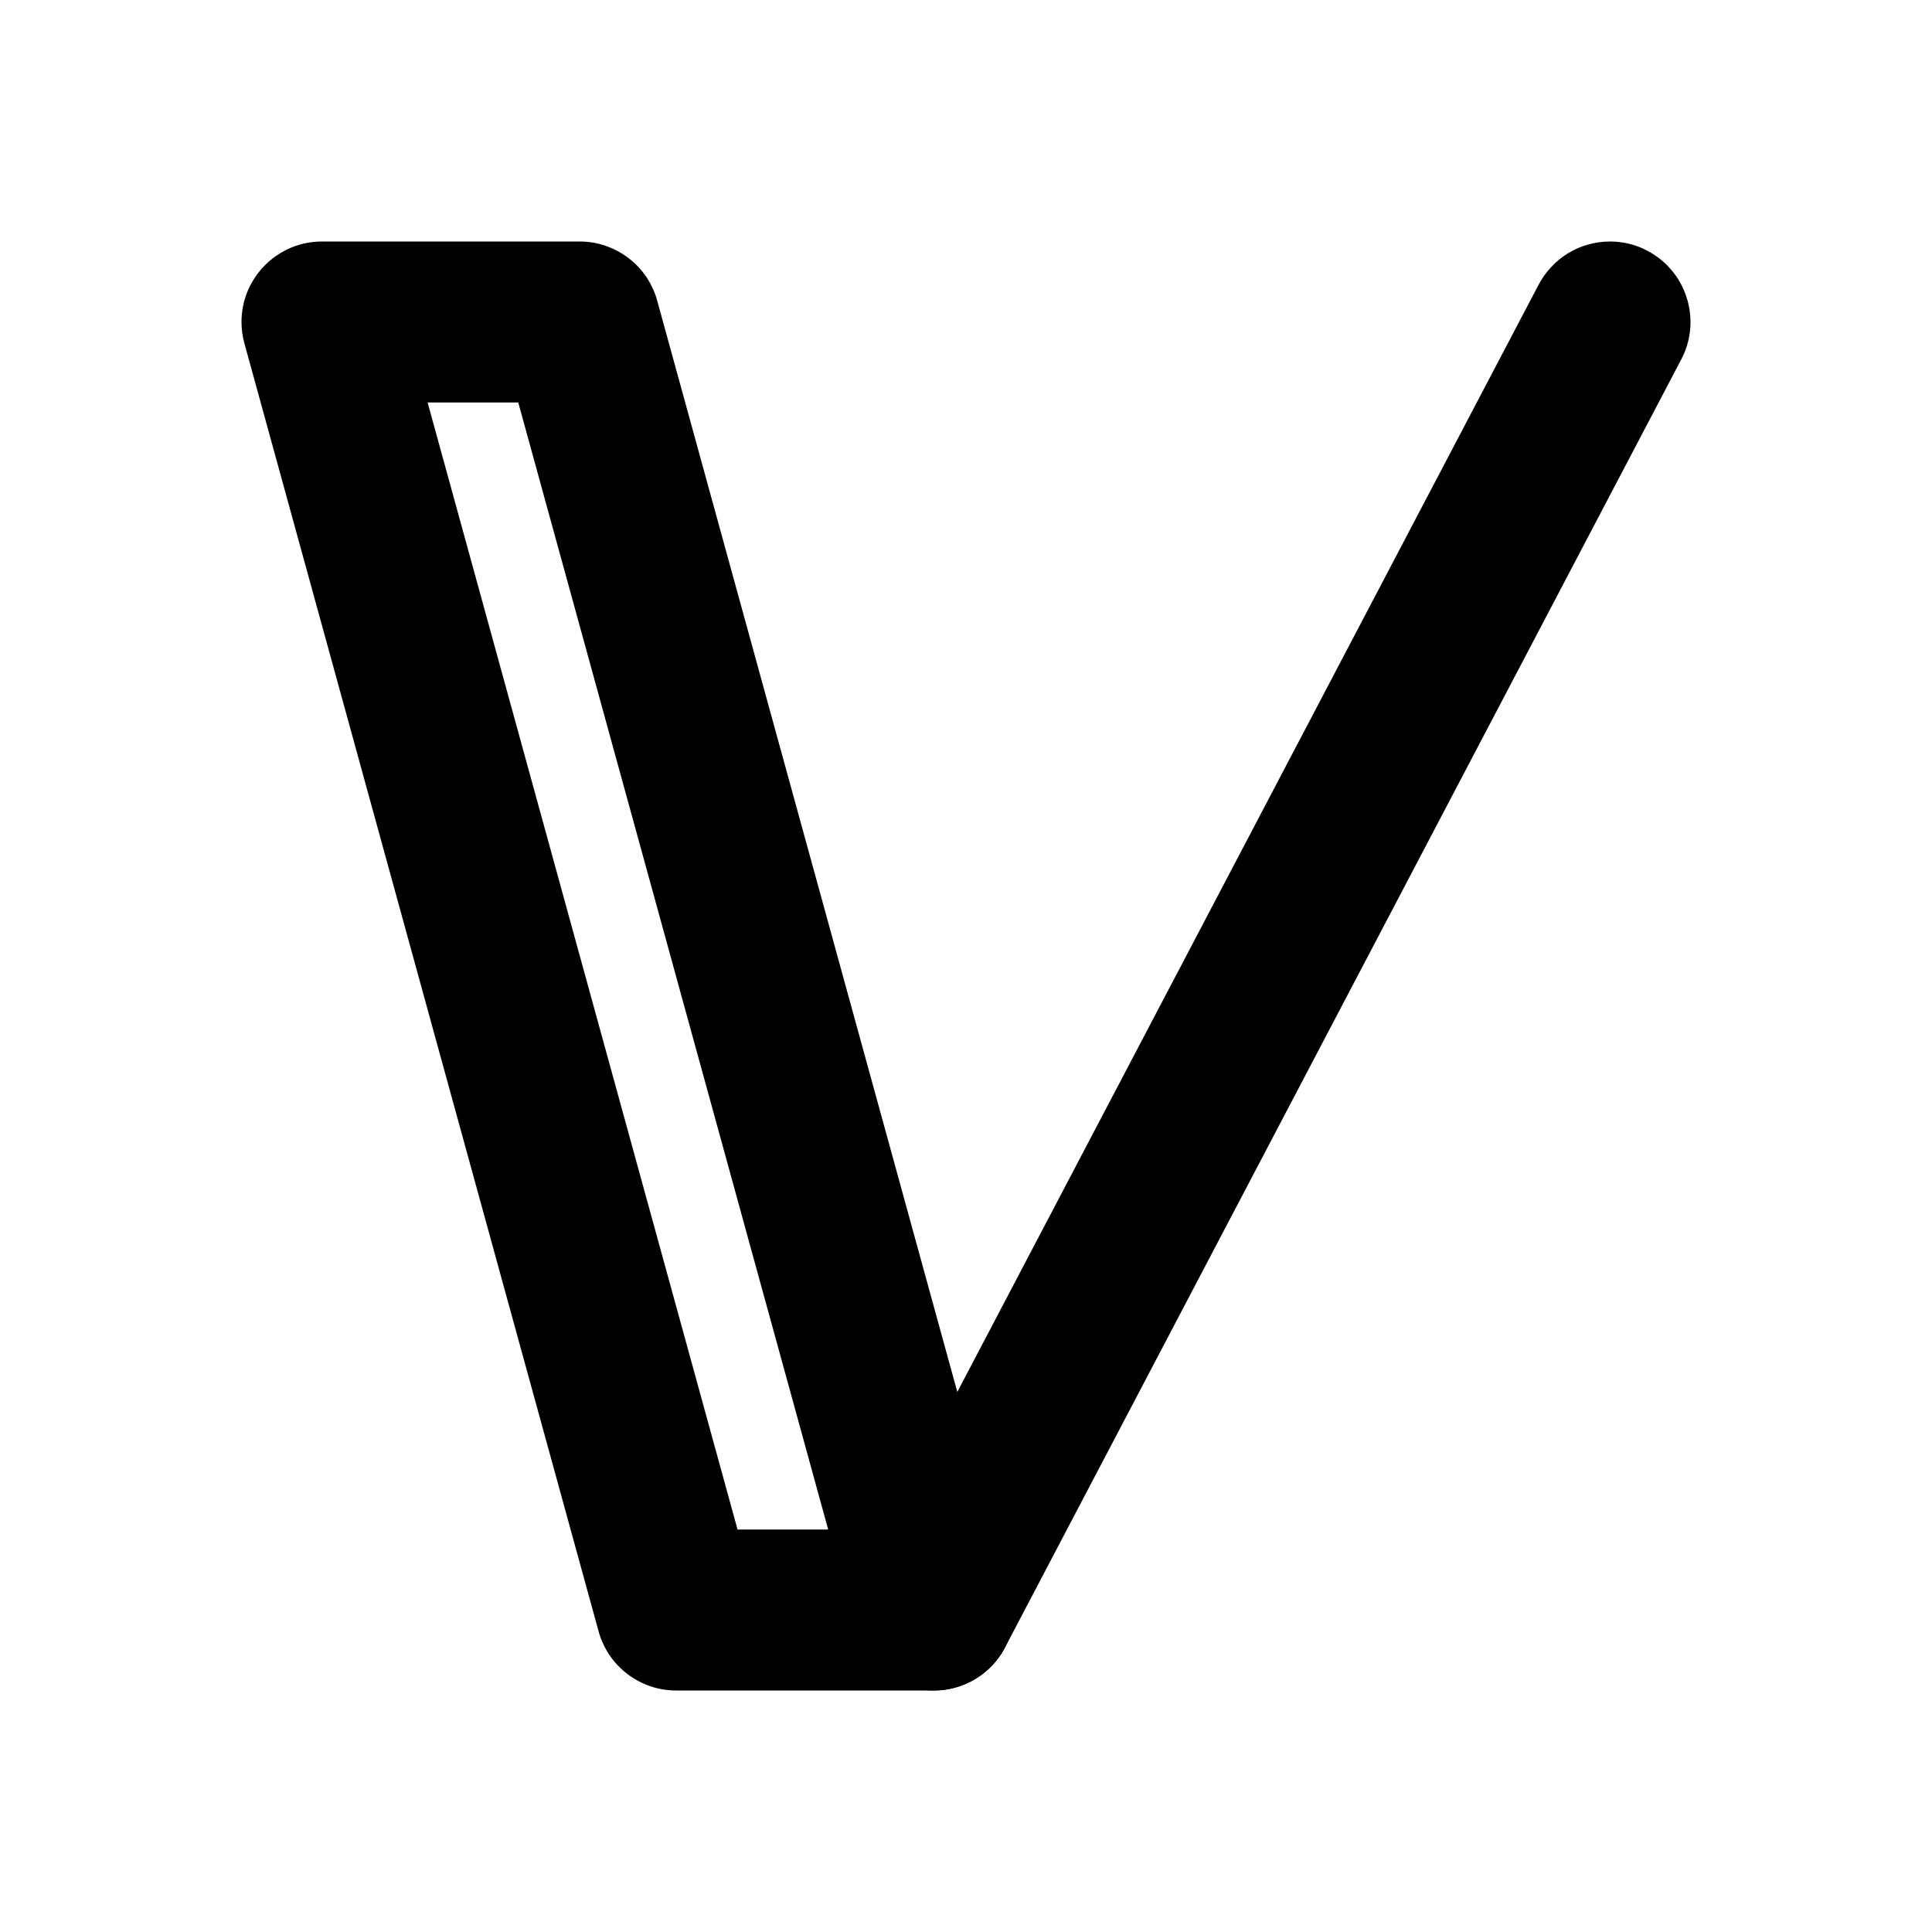 <svg xmlns="http://www.w3.org/2000/svg" xmlns:xlink="http://www.w3.org/1999/xlink" fill="none" version="1.1" width="24" height="24" viewBox="0 0 24 24"><defs><clipPath id="master_svg0_3282_41120"><rect x="0" y="0" width="24" height="24" rx="0"/></clipPath></defs><g clip-path="url(#master_svg0_3282_41120)"><g><g><path d="M12.6,20Q12.6,19.865,12.564,19.735L8.164,3.735Q8.143,3.656,8.108,3.582Q8.074,3.508,8.029,3.44Q7.983,3.373,7.927,3.313Q7.871,3.254,7.806,3.205Q7.741,3.155,7.669,3.117Q7.597,3.079,7.52,3.053Q7.443,3.026,7.362,3.013Q7.282,3,7.2,3L4,3Q3.902,3,3.805,3.019Q3.708,3.038,3.617,3.076Q3.526,3.114,3.444,3.169Q3.363,3.223,3.293,3.293Q3.223,3.363,3.169,3.444Q3.114,3.526,3.076,3.617Q3.038,3.708,3.019,3.805Q3,3.902,3,4Q3,4.135,3.036,4.265L7.436,20.265Q7.457,20.344,7.492,20.418Q7.526,20.492,7.571,20.56Q7.617,20.627,7.673,20.687Q7.729,20.746,7.794,20.795Q7.859,20.845,7.931,20.883Q8.003,20.921,8.08,20.948Q8.157,20.974,8.238,20.987Q8.318,21,8.4,21L11.6,21Q11.698,21,11.795,20.981Q11.892,20.962,11.983,20.924Q12.074,20.886,12.156,20.831Q12.237,20.777,12.307,20.707Q12.377,20.637,12.431,20.556Q12.486,20.474,12.524,20.383Q12.562,20.292,12.581,20.195Q12.6,20.099,12.6,20ZM10.288,19L6.438,5L5.312,5L9.162,19L10.288,19Z" fill-rule="evenodd" fill="#000000" fill-opacity="1"/></g><g><path d="M20.885,4.465Q21,4.247,21,4Q21,3.902,20.98,3.805Q20.961,3.708,20.923,3.617Q20.886,3.526,20.831,3.444Q20.776,3.363,20.707,3.293Q20.637,3.223,20.555,3.169Q20.473,3.114,20.382,3.076Q20.291,3.038,20.195,3.019Q20.098,3,20,3Q19.863,3,19.731,3.037Q19.599,3.073,19.482,3.144Q19.365,3.215,19.272,3.315Q19.178,3.414,19.114,3.535L10.714,19.535Q10.6,19.754,10.6,20Q10.6,20.099,10.619,20.195Q10.638,20.292,10.676,20.383Q10.713,20.474,10.768,20.556Q10.823,20.637,10.893,20.707Q10.962,20.777,11.044,20.831Q11.126,20.886,11.217,20.924Q11.308,20.962,11.405,20.981Q11.501,21,11.6,21Q11.736,21,11.868,20.963Q12,20.927,12.117,20.856Q12.234,20.785,12.328,20.686Q12.421,20.586,12.485,20.465L20.885,4.465Z" fill-rule="evenodd" fill="#000000" fill-opacity="1"/></g></g></g></svg>